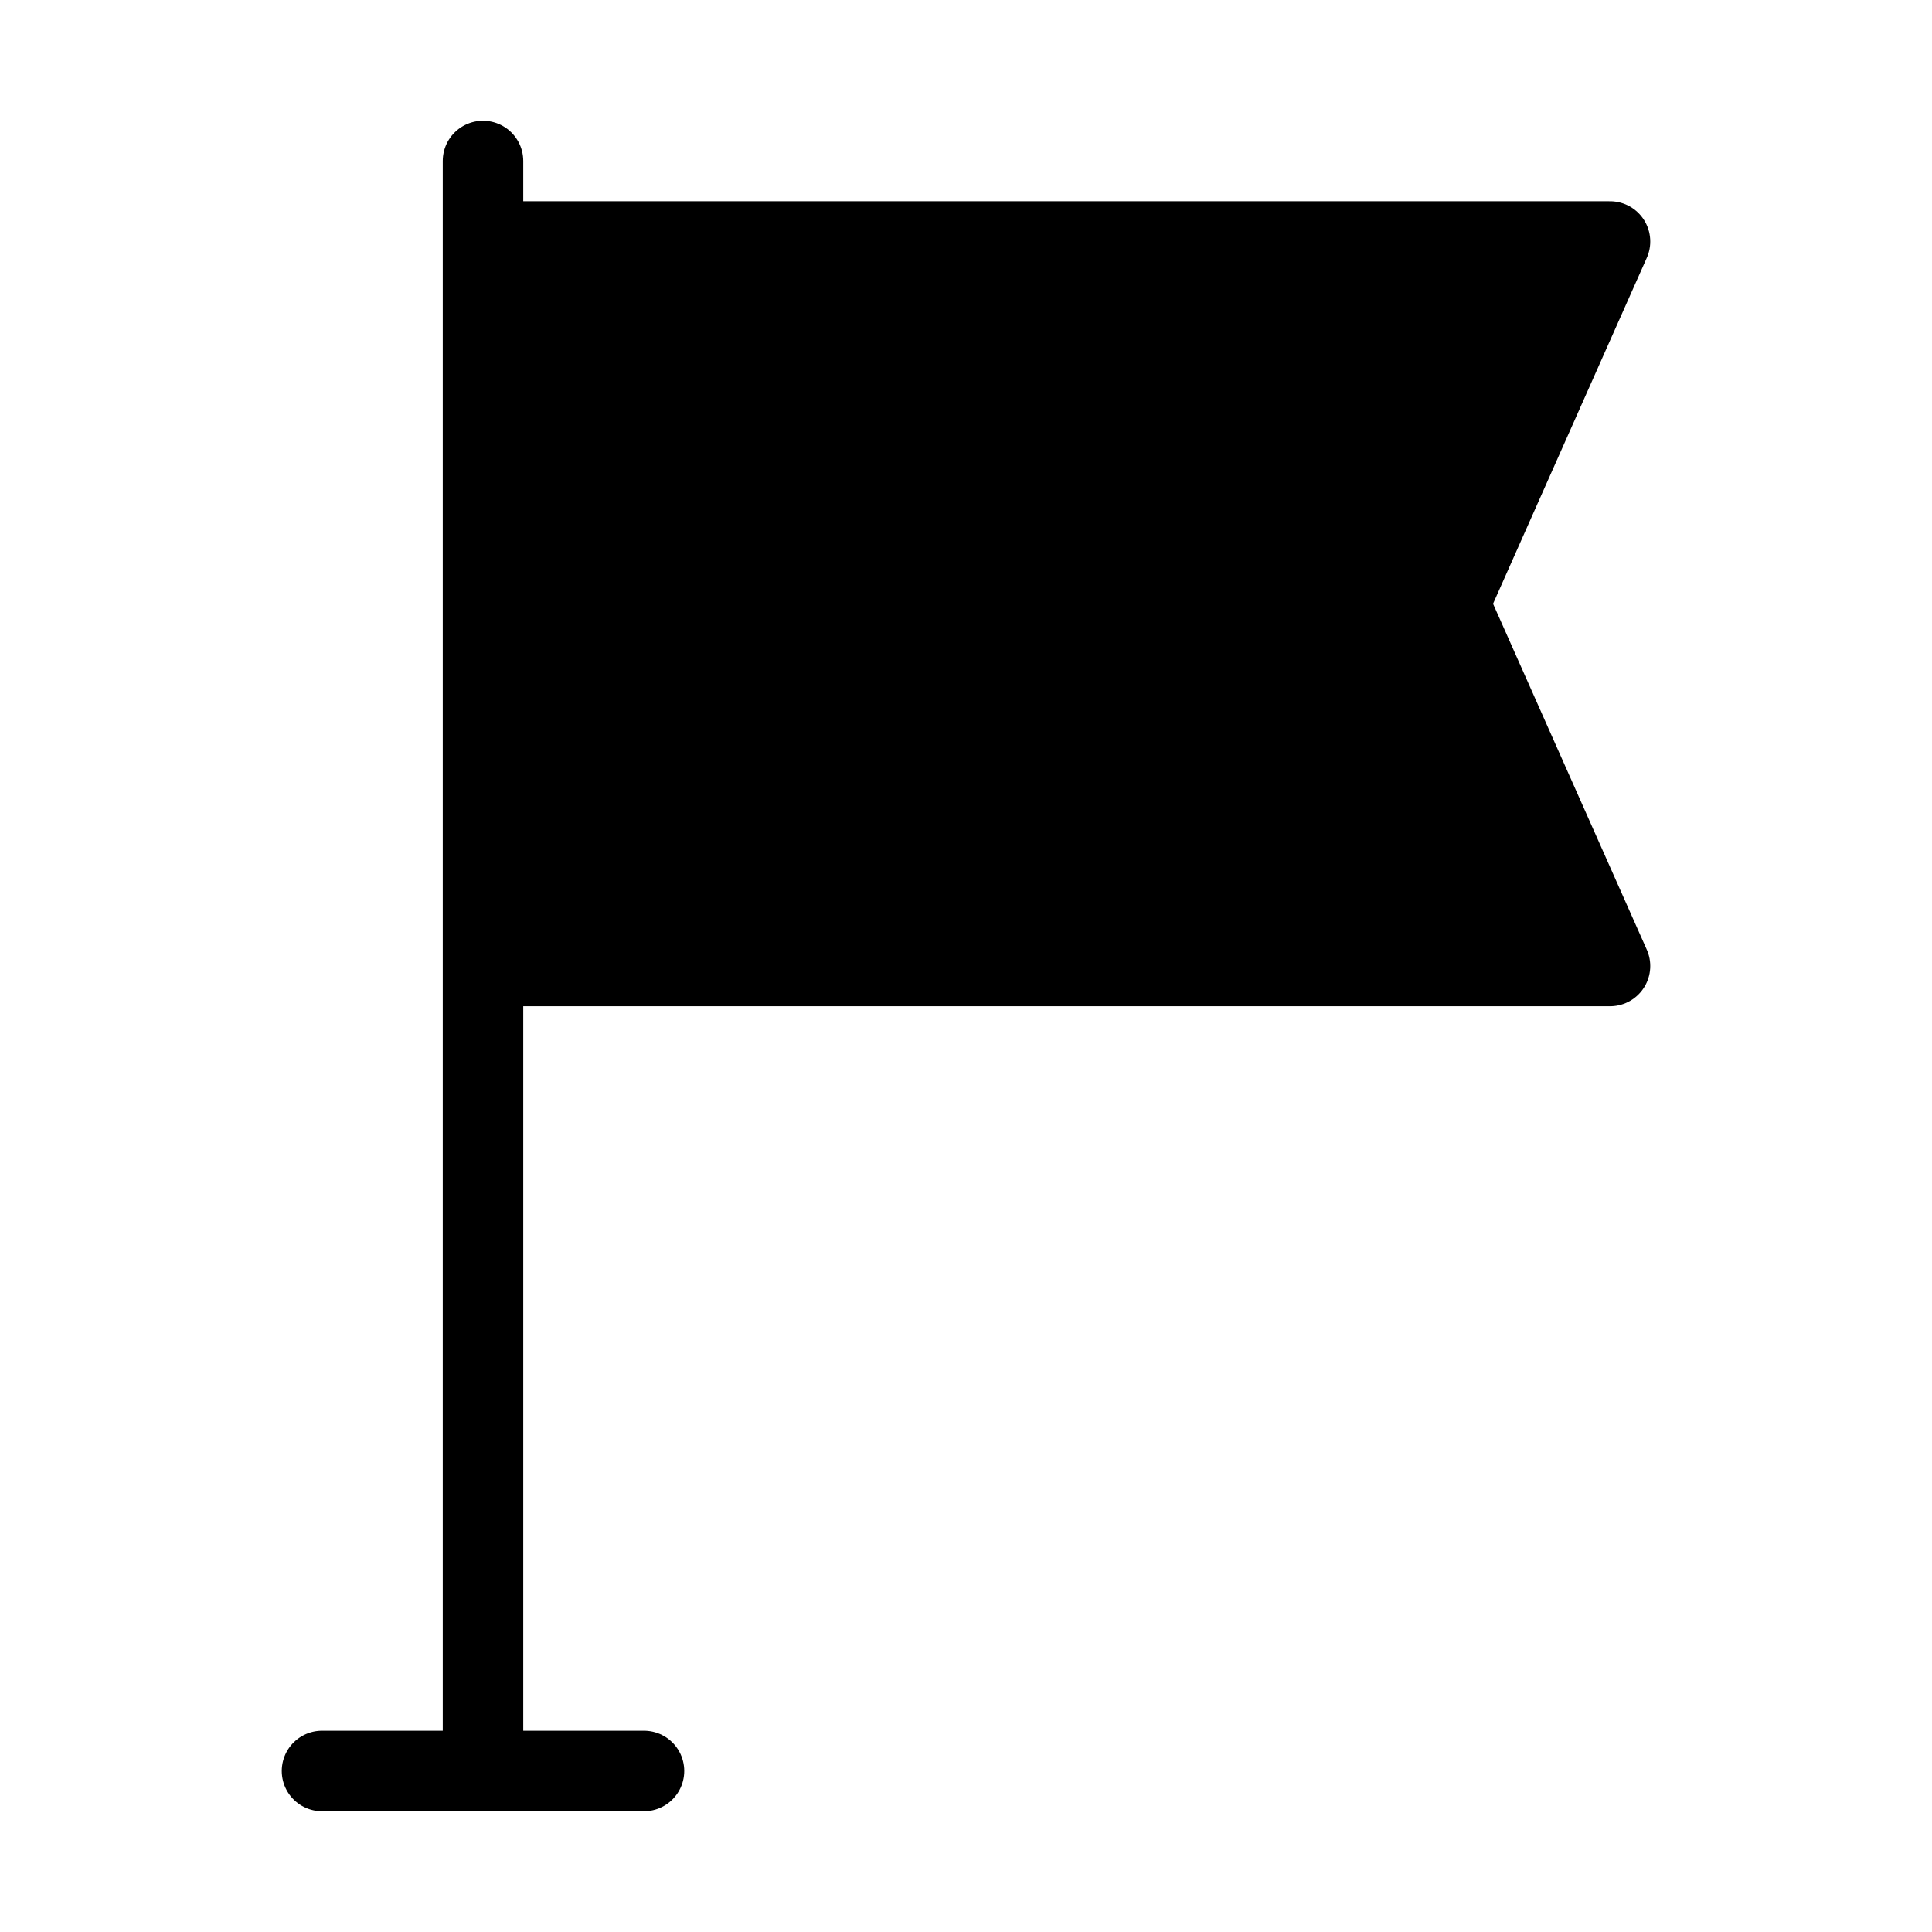 <svg width="24" height="24" viewBox="0 0 24 24" xmlns="http://www.w3.org/2000/svg">
<g id="Frame">
<g id="Vector">
<path d="M4 22H6H8"/>
<path d="M6 22V2Z"/>
<path d="M20 3H6V12H20L18 7.5L20 3Z"/>
<path d="M4 22H6M6 22H8M6 22V2M20 3H6V12H20L18 7.5L20 3Z" stroke="#000" stroke-linecap="round" stroke-linejoin="round"/>
</g>
</g>
</svg>

